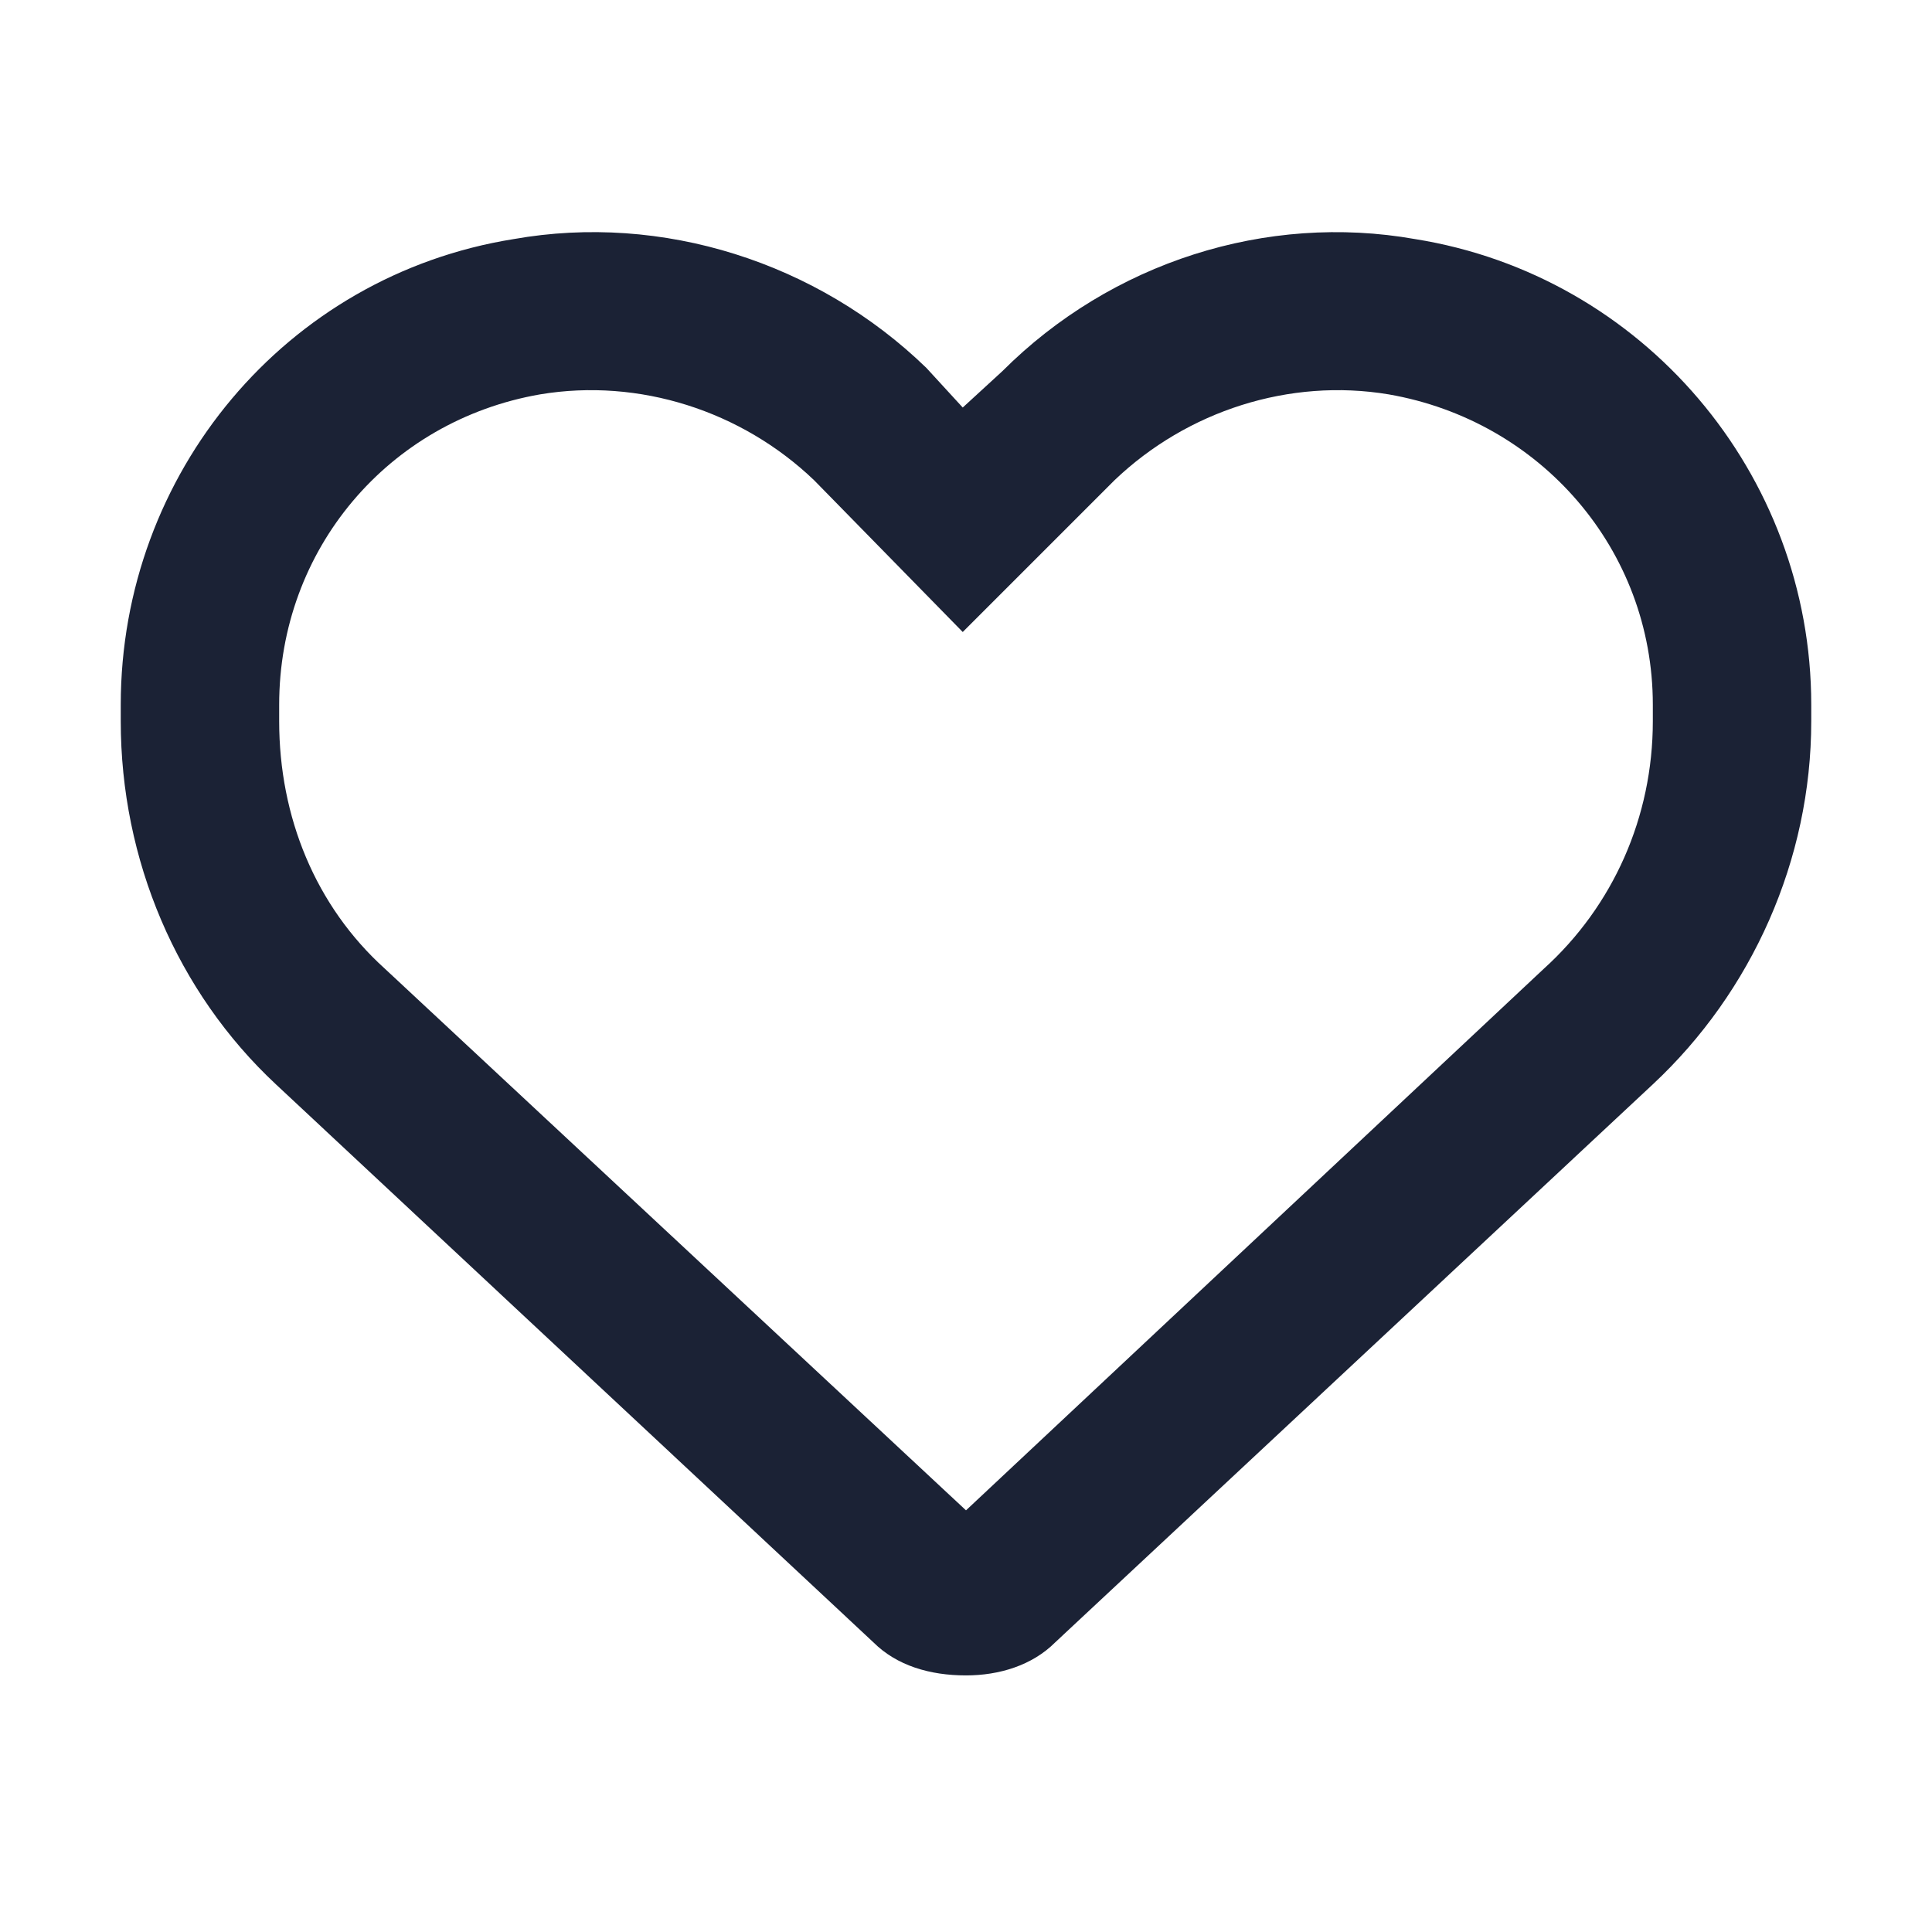 <svg width="16" height="16" viewBox="0 0 16 16" fill="none" xmlns="http://www.w3.org/2000/svg">
<path d="M7.672 3.047L7.973 3.375L8.301 3.074C9.203 2.172 10.488 1.762 11.719 1.98C13.605 2.281 15 3.922 15 5.836V5.973C15 7.121 14.508 8.215 13.688 8.98L8.738 13.602C8.547 13.793 8.273 13.875 8 13.875C7.699 13.875 7.426 13.793 7.234 13.602L2.285 8.98C1.465 8.215 1 7.121 1 5.973V5.836C1 3.922 2.367 2.281 4.254 1.98C5.484 1.762 6.77 2.172 7.672 3.047C7.672 3.074 7.645 3.047 7.672 3.047ZM7.973 5.234L6.742 3.977C6.141 3.402 5.293 3.129 4.473 3.266C3.215 3.484 2.312 4.551 2.312 5.836V5.973C2.312 6.766 2.613 7.504 3.188 8.023L8 12.508L12.785 8.023C13.359 7.504 13.688 6.766 13.688 5.973V5.836C13.688 4.551 12.758 3.484 11.5 3.266C10.68 3.129 9.832 3.402 9.23 3.977L7.973 5.234Z" fill="#1B2235"/>
</svg>
